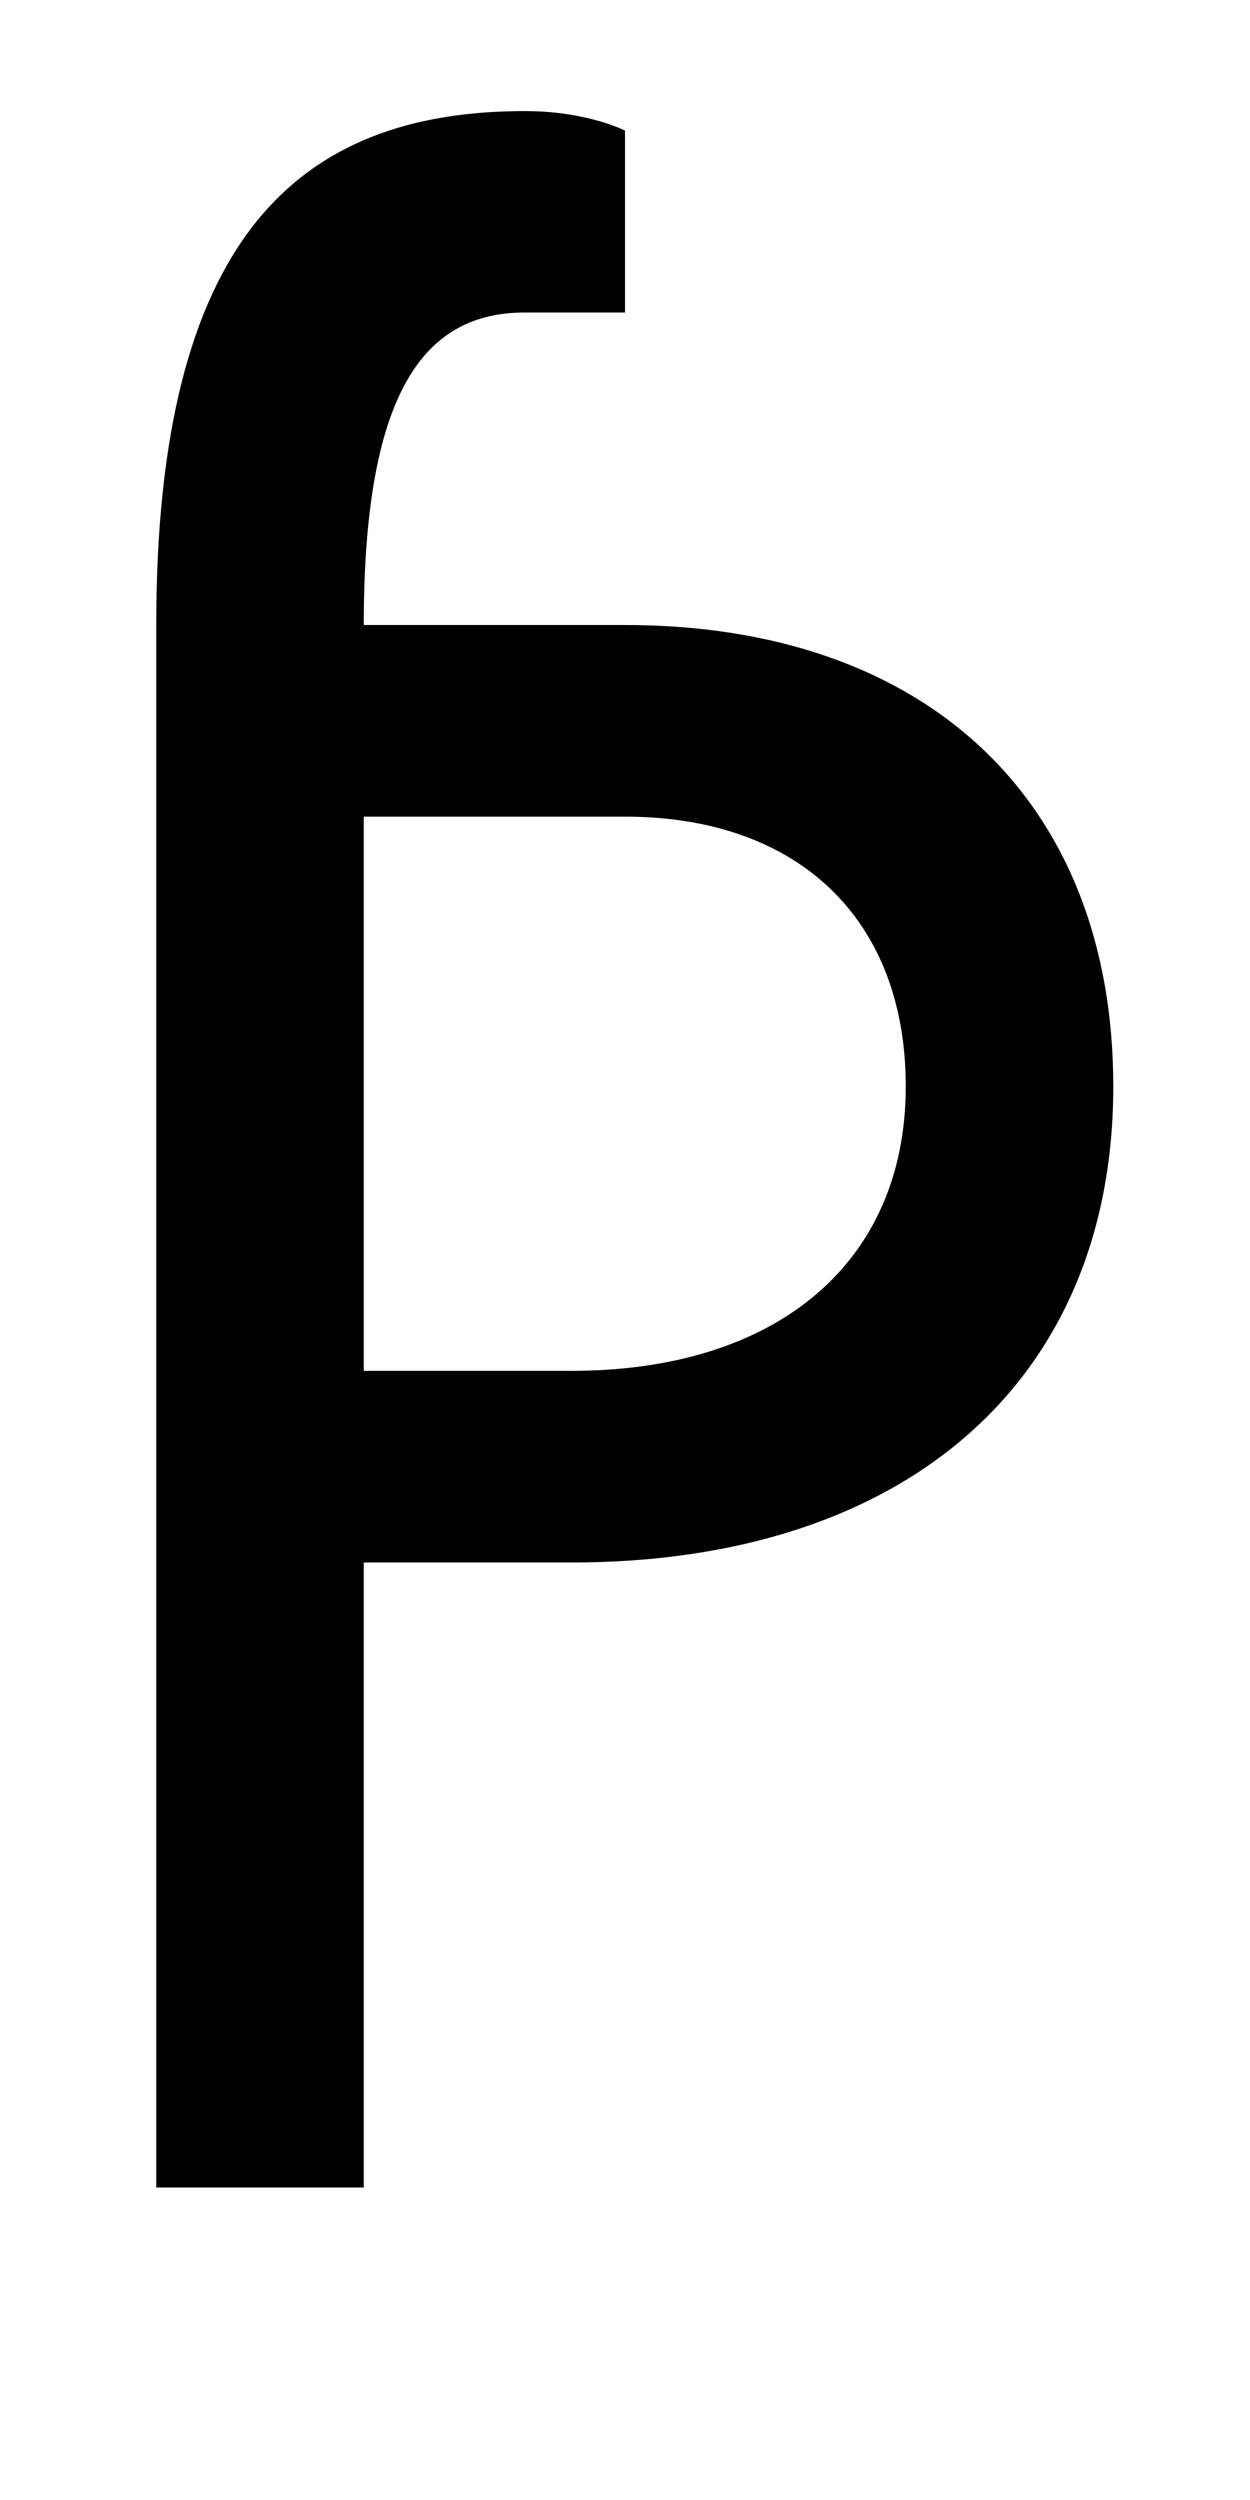 <?xml version="1.0" encoding="UTF-8" standalone="no"?>
<svg
   xmlns:dc="http://purl.org/dc/elements/1.1/"
   xmlns:cc="http://creativecommons.org/ns#"
   xmlns:rdf="http://www.w3.org/1999/02/22-rdf-syntax-ns#"
   xmlns:svg="http://www.w3.org/2000/svg"
   xmlns="http://www.w3.org/2000/svg"
   version="1.1"
   width="1024"
   height="2048"
   id="svg3355">
  <defs
     id="defs3357" />
  <path
     id="path3157-2-7-7-2-8-2-3-1-1-3-33-4-7"
     style="display:inline;fill:#000000;fill-opacity:1;stroke:none"
     d="M 430,91 C 242.997,91 128,196.005 128,512 V 1792 H 298 V 1280 H 468 C 741.996,1280 912,1131 912,890 912,655.999 758.998,512 512,512 H 298 c 0,-192.004 49.999,-256 132,-256 h 82 V 107 c 0,0 -31.004,-16 -82,-16 z M 298,669 h 214 c 141.999,0 230,84.002 230,221 0,143.995 -105.004,233 -274,233 H 298 Z" />
</svg>
